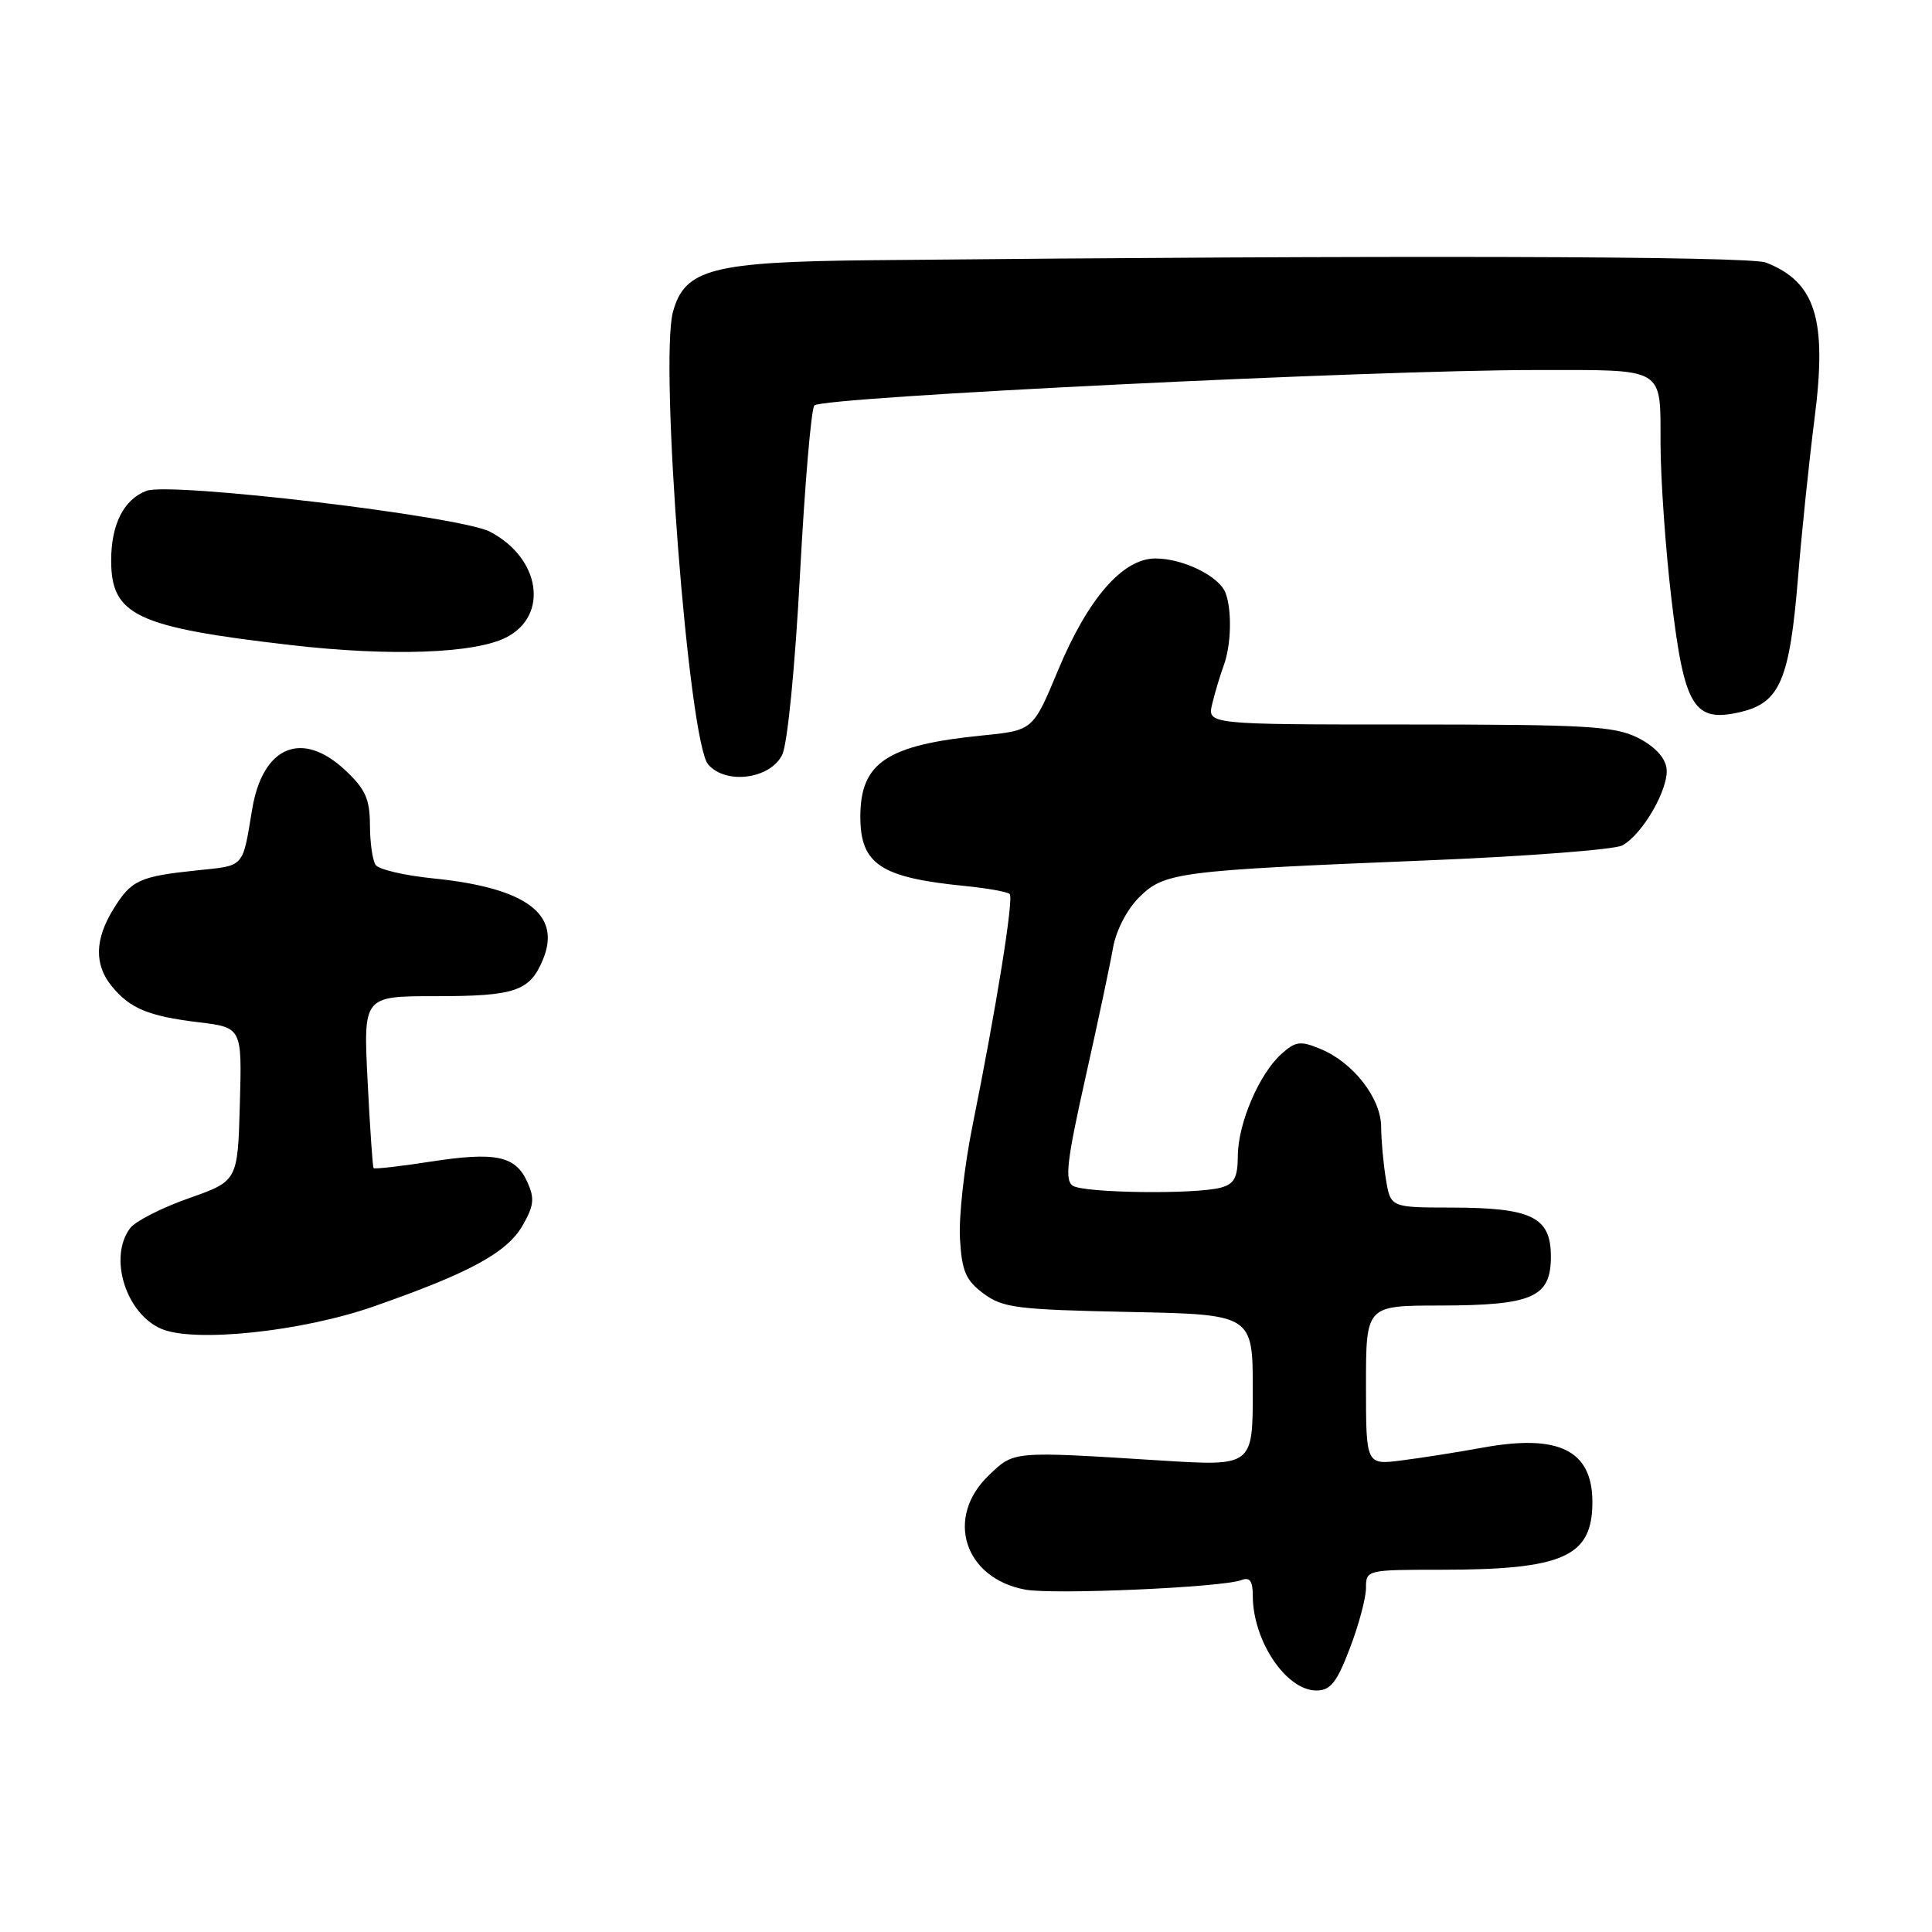 <?xml version="1.0" encoding="UTF-8" standalone="no"?>
<!DOCTYPE svg PUBLIC "-//W3C//DTD SVG 1.1//EN" "http://www.w3.org/Graphics/SVG/1.1/DTD/svg11.dtd" >
<svg xmlns="http://www.w3.org/2000/svg" xmlns:xlink="http://www.w3.org/1999/xlink" version="1.1" viewBox="0 0 256 256">
 <g >
 <path fill="currentColor"
d=" M 178.86 218.41 C 180.04 215.34 181.00 211.74 181.00 210.41 C 181.00 208.03 181.11 208.00 190.88 208.00 C 207.15 208.00 211.00 206.29 211.00 199.03 C 211.00 192.20 206.59 189.99 196.58 191.80 C 193.24 192.41 188.36 193.18 185.75 193.51 C 181.00 194.12 181.00 194.12 181.00 183.56 C 181.00 173.00 181.00 173.00 190.75 172.99 C 203.10 172.97 205.50 171.91 205.50 166.50 C 205.50 161.27 202.99 160.03 192.38 160.01 C 184.26 160.00 184.26 160.00 183.64 156.25 C 183.30 154.19 183.02 151.07 183.01 149.33 C 183.00 145.53 179.32 140.79 174.99 139.00 C 172.33 137.89 171.68 137.97 169.83 139.62 C 166.87 142.25 164.05 148.82 164.02 153.13 C 164.00 156.05 163.55 156.89 161.75 157.37 C 158.36 158.28 143.69 158.09 142.16 157.12 C 141.06 156.42 141.36 153.82 143.81 142.88 C 145.46 135.52 147.11 127.74 147.48 125.60 C 147.87 123.34 149.31 120.54 150.90 118.94 C 154.27 115.58 155.92 115.36 188.79 114.02 C 202.14 113.48 213.92 112.58 214.95 112.03 C 217.67 110.57 221.20 104.40 220.82 101.77 C 220.62 100.35 219.19 98.84 217.00 97.75 C 213.93 96.22 210.21 96.00 186.73 96.00 C 159.96 96.00 159.96 96.00 160.63 93.25 C 160.99 91.74 161.68 89.46 162.15 88.18 C 163.15 85.47 163.26 80.84 162.38 78.54 C 161.53 76.34 156.75 74.00 153.10 74.00 C 148.77 74.00 144.16 79.30 140.19 88.83 C 136.88 96.78 136.88 96.78 130.19 97.45 C 117.50 98.71 114.00 101.05 114.00 108.22 C 114.00 114.52 116.69 116.30 127.89 117.40 C 130.85 117.70 133.50 118.17 133.79 118.46 C 134.35 119.02 132.03 133.47 128.85 149.22 C 127.77 154.56 127.03 161.27 127.20 164.12 C 127.45 168.45 127.96 169.64 130.32 171.40 C 132.87 173.30 134.74 173.53 149.57 173.84 C 166.00 174.17 166.00 174.17 166.00 184.23 C 166.00 194.29 166.00 194.29 153.75 193.52 C 134.06 192.28 134.39 192.25 131.02 195.49 C 125.19 201.07 127.74 209.11 135.83 210.63 C 139.55 211.33 161.96 210.34 164.49 209.37 C 165.60 208.94 166.00 209.48 166.00 211.43 C 166.00 217.41 170.42 224.00 174.43 224.00 C 176.29 224.00 177.13 222.95 178.86 218.41 Z  M 49.49 173.12 C 62.27 168.66 67.20 165.97 69.26 162.36 C 70.76 159.74 70.86 158.78 69.86 156.59 C 68.28 153.13 65.66 152.59 56.94 153.94 C 52.97 154.56 49.62 154.93 49.50 154.78 C 49.38 154.63 49.02 149.44 48.71 143.25 C 48.14 132.00 48.14 132.00 57.64 132.00 C 68.29 132.00 70.20 131.35 71.95 127.13 C 74.43 121.12 69.69 117.63 57.38 116.39 C 53.60 116.01 50.17 115.21 49.77 114.60 C 49.36 114.00 49.02 111.61 49.02 109.30 C 49.00 105.87 48.41 104.55 45.75 102.06 C 40.01 96.68 34.80 98.87 33.41 107.25 C 32.11 115.06 32.46 114.67 26.18 115.32 C 18.45 116.13 17.40 116.61 15.02 120.47 C 12.56 124.45 12.48 127.80 14.77 130.63 C 17.20 133.62 19.63 134.64 26.28 135.45 C 32.07 136.15 32.07 136.15 31.78 146.32 C 31.50 156.49 31.50 156.49 25.00 158.78 C 21.42 160.04 17.94 161.82 17.25 162.73 C 14.35 166.56 16.65 174.03 21.36 176.07 C 25.68 177.95 39.97 176.45 49.49 173.12 Z  M 103.65 100.00 C 104.35 98.56 105.35 88.39 106.01 76.00 C 106.64 64.17 107.49 54.15 107.91 53.72 C 108.99 52.60 181.86 49.03 203.50 49.03 C 220.87 49.03 219.99 48.51 220.03 58.87 C 220.05 63.61 220.70 72.86 221.48 79.42 C 223.18 93.74 224.45 95.80 230.65 94.34 C 235.85 93.11 237.14 90.08 238.25 76.50 C 238.74 70.45 239.73 61.00 240.43 55.50 C 242.13 42.31 240.59 37.38 234.00 34.79 C 231.79 33.92 183.48 33.80 115.50 34.48 C 94.36 34.69 90.75 35.63 89.18 41.29 C 87.35 47.95 91.25 98.32 93.84 101.30 C 96.19 104.01 102.08 103.23 103.65 100.00 Z  M 67.12 84.44 C 72.78 81.51 71.57 73.90 64.91 70.45 C 60.92 68.39 22.58 63.83 19.40 65.04 C 16.40 66.18 14.73 69.48 14.73 74.27 C 14.73 81.54 18.07 83.11 38.50 85.47 C 51.72 87.00 62.95 86.60 67.12 84.44 Z "/>
</g>
</svg>